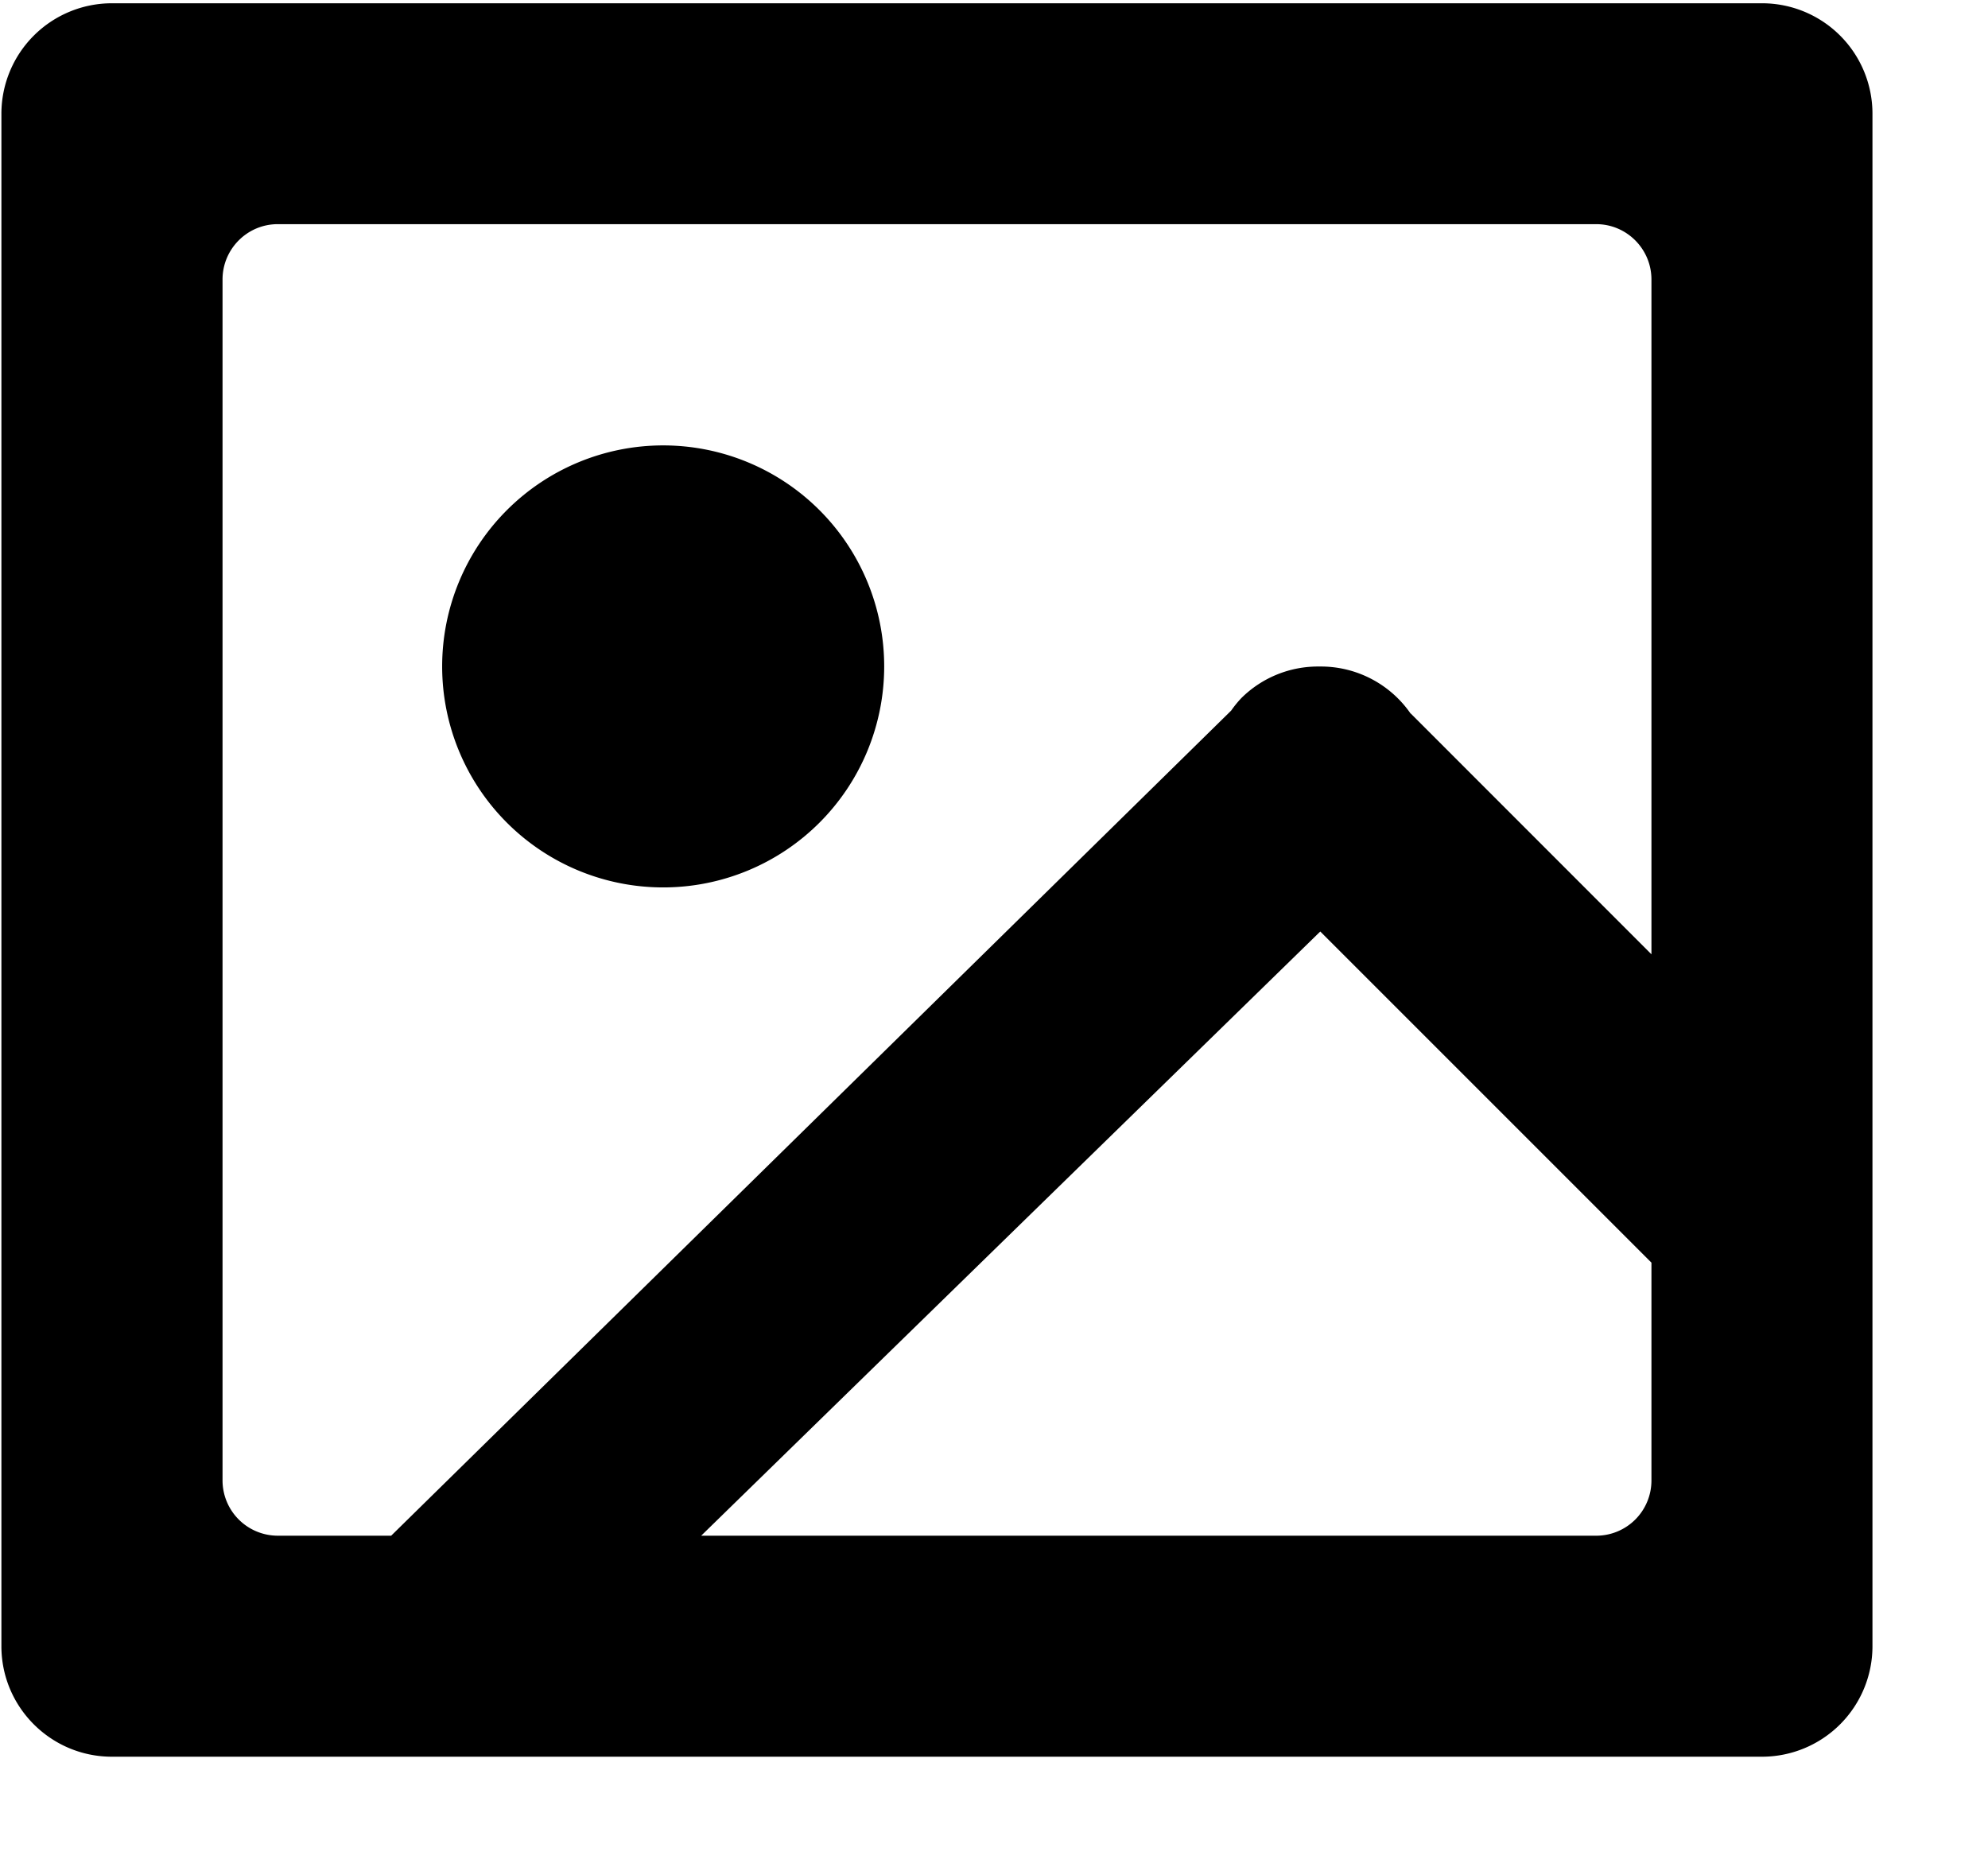 <svg xmlns="http://www.w3.org/2000/svg" width="17" height="16"><path d="M5.671 3.809a1.89 1.89 0 1 0 0 3.78 1.89 1.89 0 0 0 0-3.78zM15.068.028H.958a.945.945 0 0 0-.946.945v13.105c0 .522.424.945.945.945h14.11a.945.945 0 0 0 .945-.945V.973a.944.944 0 0 0-.944-.945zM13.65 13.133H5.996l5.294-5.167 2.832 2.832v1.862a.472.472 0 0 1-.472.473zm-1.587-7.03a.933.933 0 0 0-.78-.403.93.93 0 0 0-.669.271.929.929 0 0 0-.086.106l-7.183 7.056h-.97a.473.473 0 0 1-.472-.472V2.39c0-.261.212-.473.472-.473H13.65c.26 0 .472.212.472.473v5.771l-2.059-2.06z"/></svg>